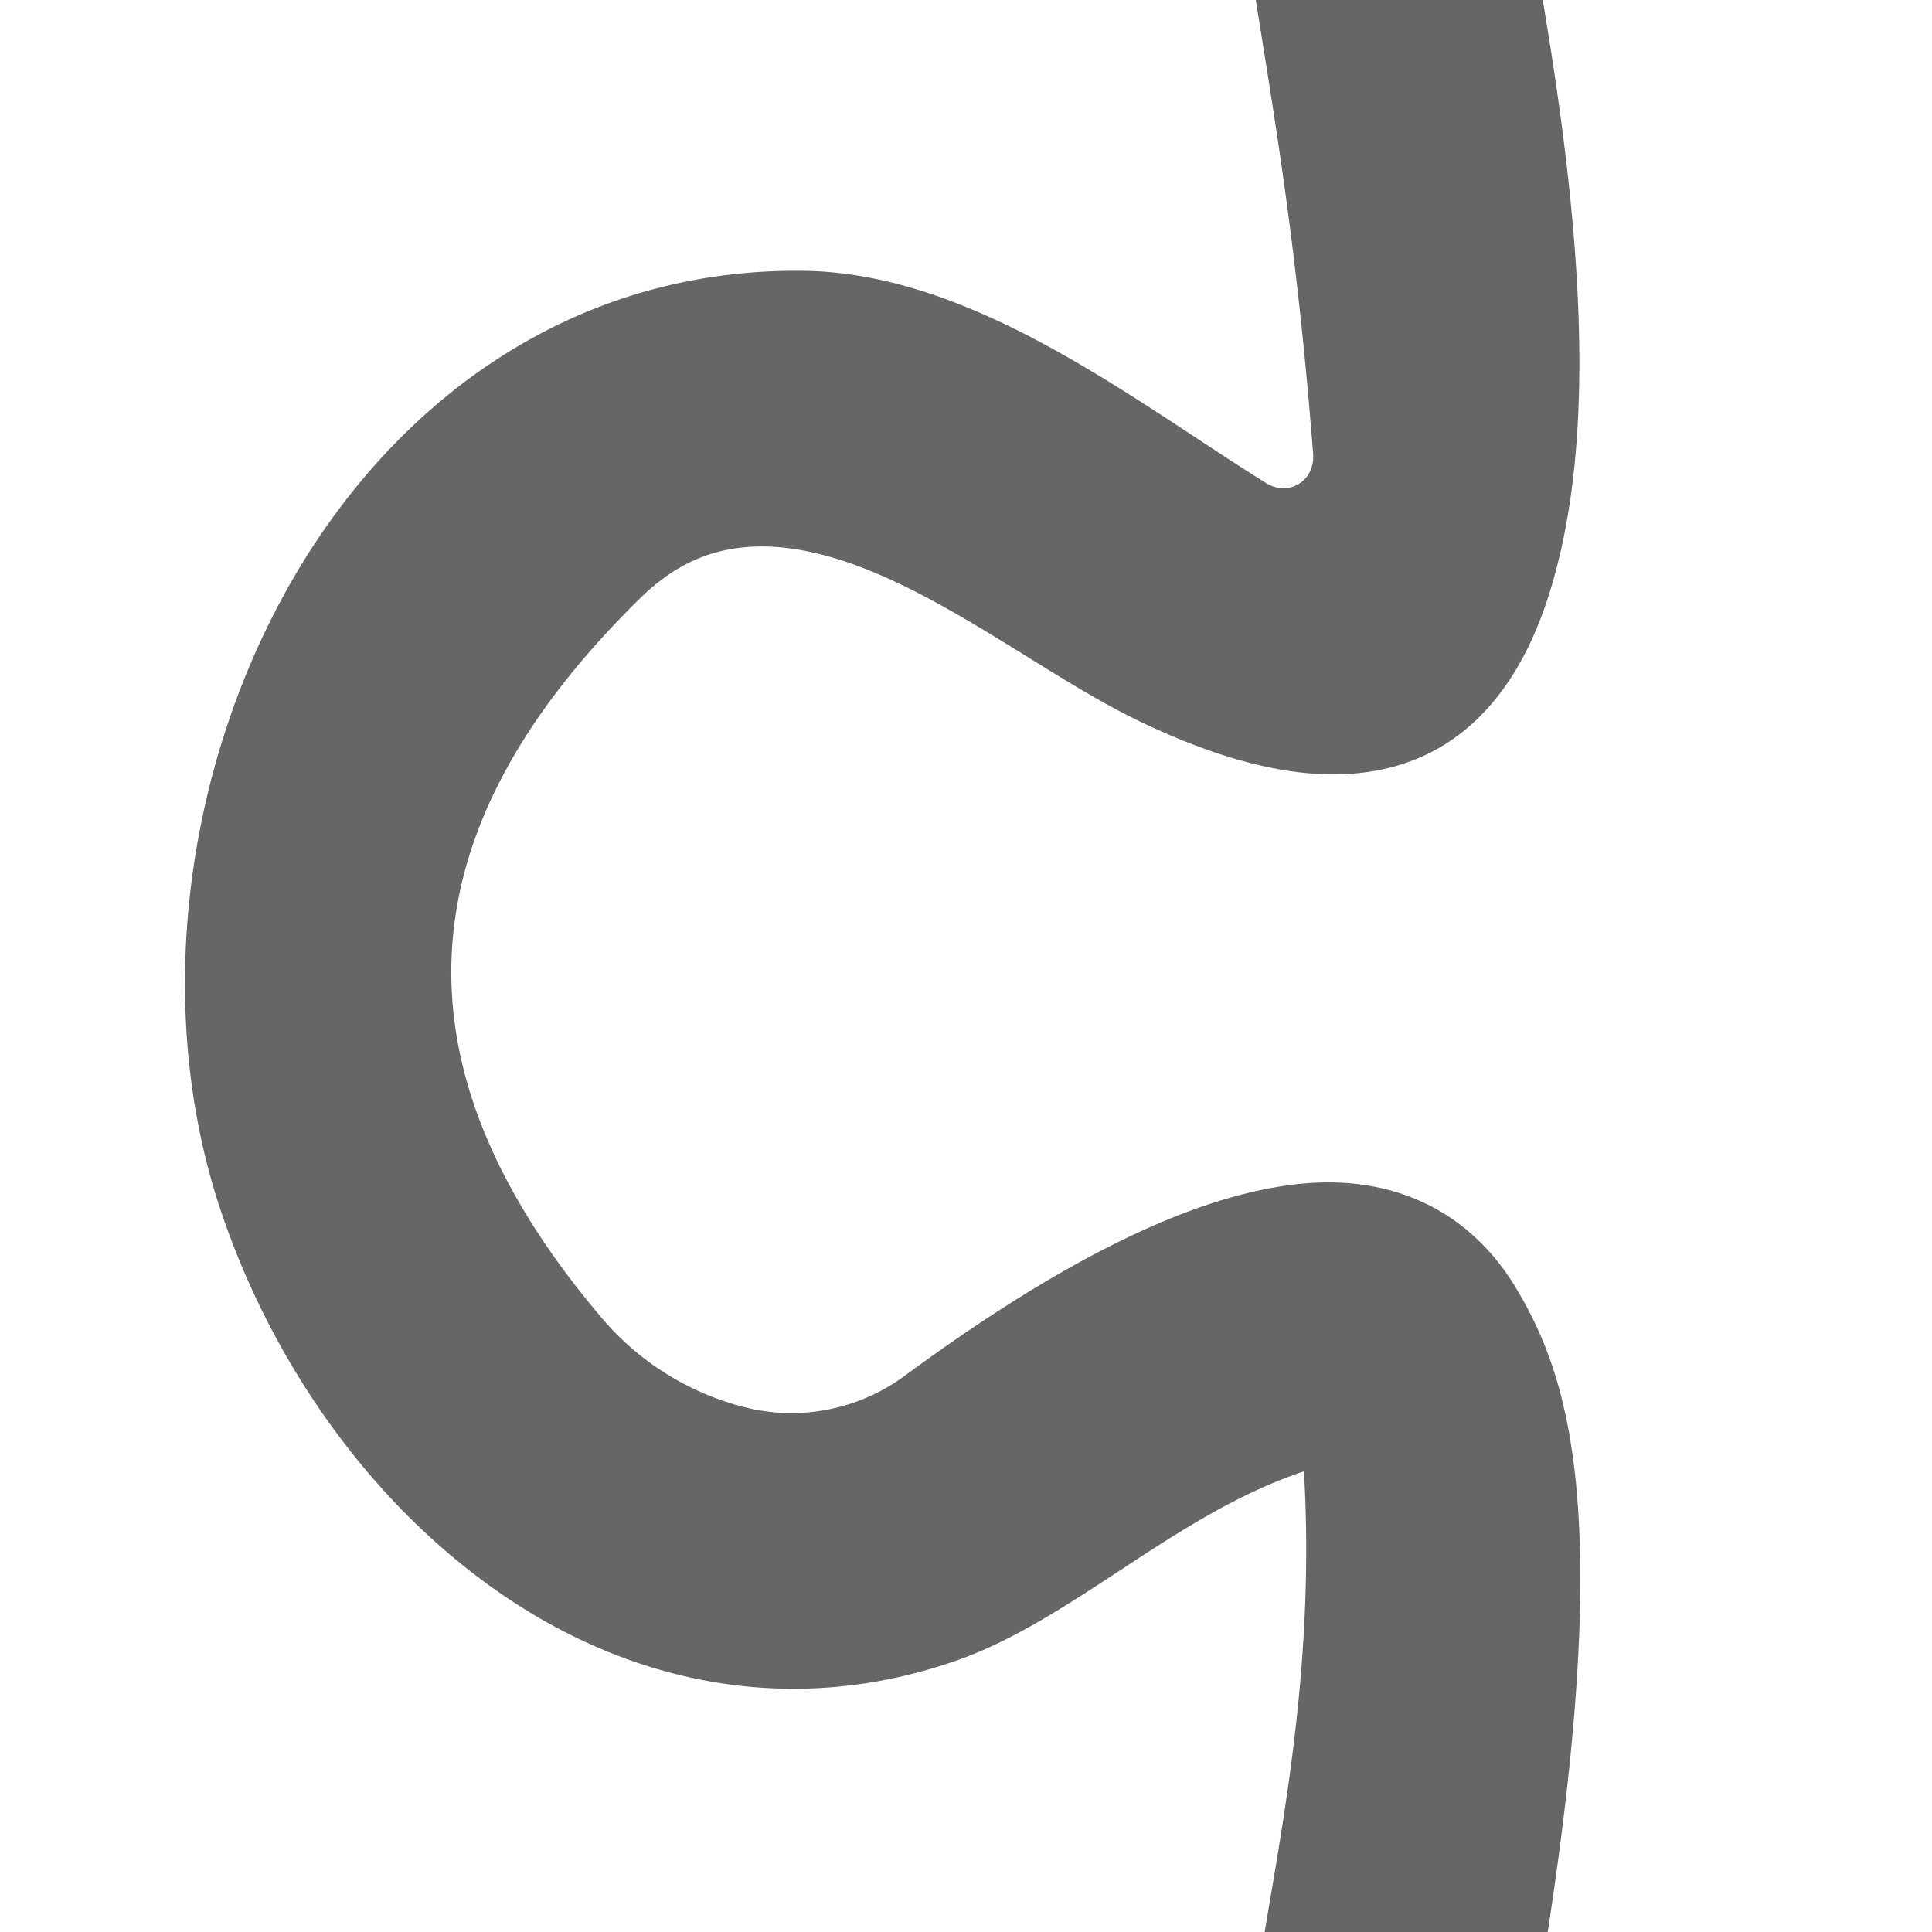 <svg version="1.2" width="12" height="12" xmlns="http://www.w3.org/2000/svg"><path style="color:#000;fill:#666;-inkscape-stroke:none" d="M7.8 0c.122.768.257 1.546.356 2.818.013.17-.152.27-.293.182-.825-.514-1.822-1.31-2.883-1.318-1.454-.014-2.569.843-3.205 1.992-.636 1.149-.812 2.595-.414 3.814.314.958.93 1.84 1.735 2.4.804.56 1.81.791 2.853.423.72-.255 1.354-.908 2.15-1.172.067 1.143-.12 2.12-.244 2.861h1.758c.4-2.596.14-3.439-.197-4-.27-.451-.735-.714-1.36-.645-.624.07-1.41.436-2.431 1.186a1.184 1.184 0 0 1-.986.203 1.72 1.72 0 0 1-.92-.58c-.658-.782-.954-1.533-.912-2.262.042-.73.423-1.455 1.17-2.187.228-.224.46-.31.709-.32.249-.01.52.062.796.183.553.242 1.111.67 1.592.9.698.337 1.25.41 1.682.252.431-.157.706-.54.861-1.025.31-.965.207-2.276-.035-3.705Z"/></svg>